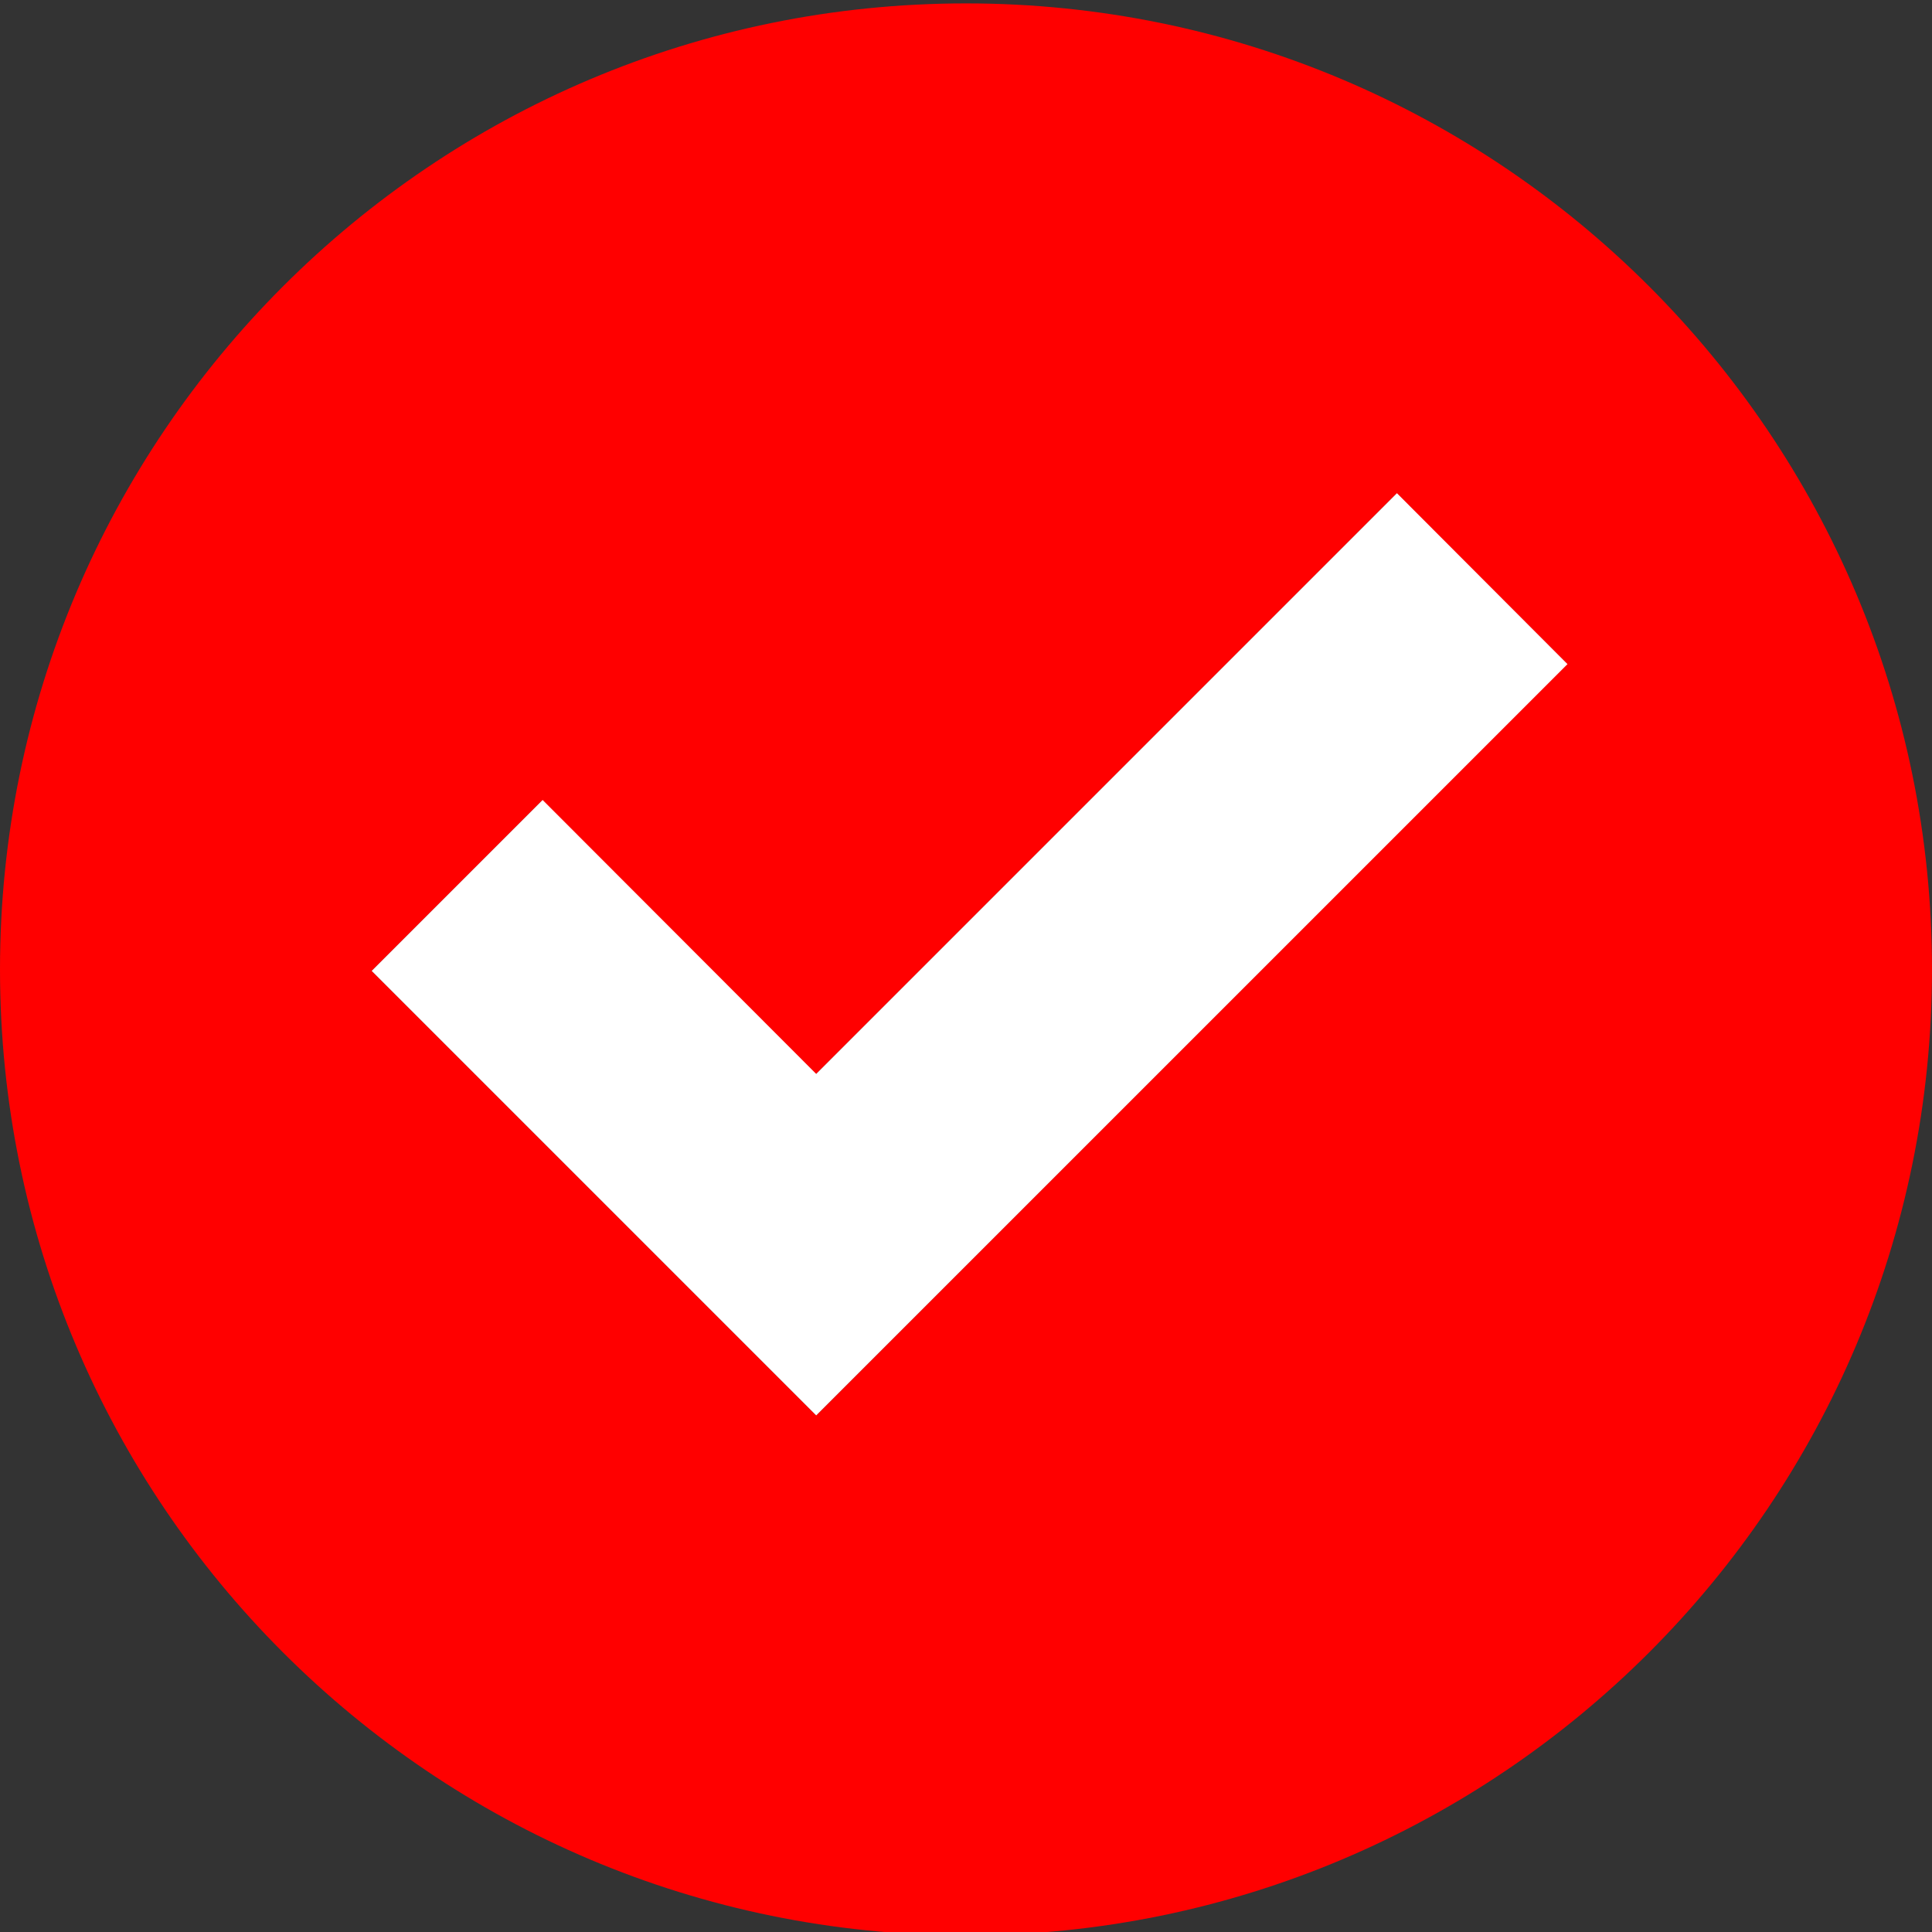 <?xml version="1.0" encoding="utf-8"?>
<!-- Generator: Adobe Illustrator 22.0.0, SVG Export Plug-In . SVG Version: 6.00 Build 0)  -->
<svg version="1.1" xmlns="http://www.w3.org/2000/svg" xmlns:xlink="http://www.w3.org/1999/xlink" x="0px" y="0px"
	 viewBox="0 0 512 512" style="enable-background:new 0 0 512 512;" xml:space="preserve">
<rect x="0" y="0" width="512" height="512" fill="#333333" stroke="none"/>
<style type="text/css">
	.st0{fill:#FF0000;}
	.st1{fill:#FFFFFF;}
</style>
<g id="Capa_1">
	<g>
		<g>
			<g id="check_x5F_alt">
				<path class="st0" d="M256,0.9C114.6,0.9,0,115.6,0,256.9s114.6,256,256,256s256-114.6,256-256S397.4,0.9,256,0.9z M216.3,375.1
					L98.5,257.3l45.2-45.2l72.5,72.6l153.9-153.9l45.2,45.2L216.3,375.1z"/>
			</g>
		</g>
	</g>
</g>
<g id="Capa_2">
	<polygon class="st1" points="98.5,257.3 143.8,212 216.3,284.6 370.2,130.7 415.4,176 216.3,375.1 	"/>
</g>
</svg>
